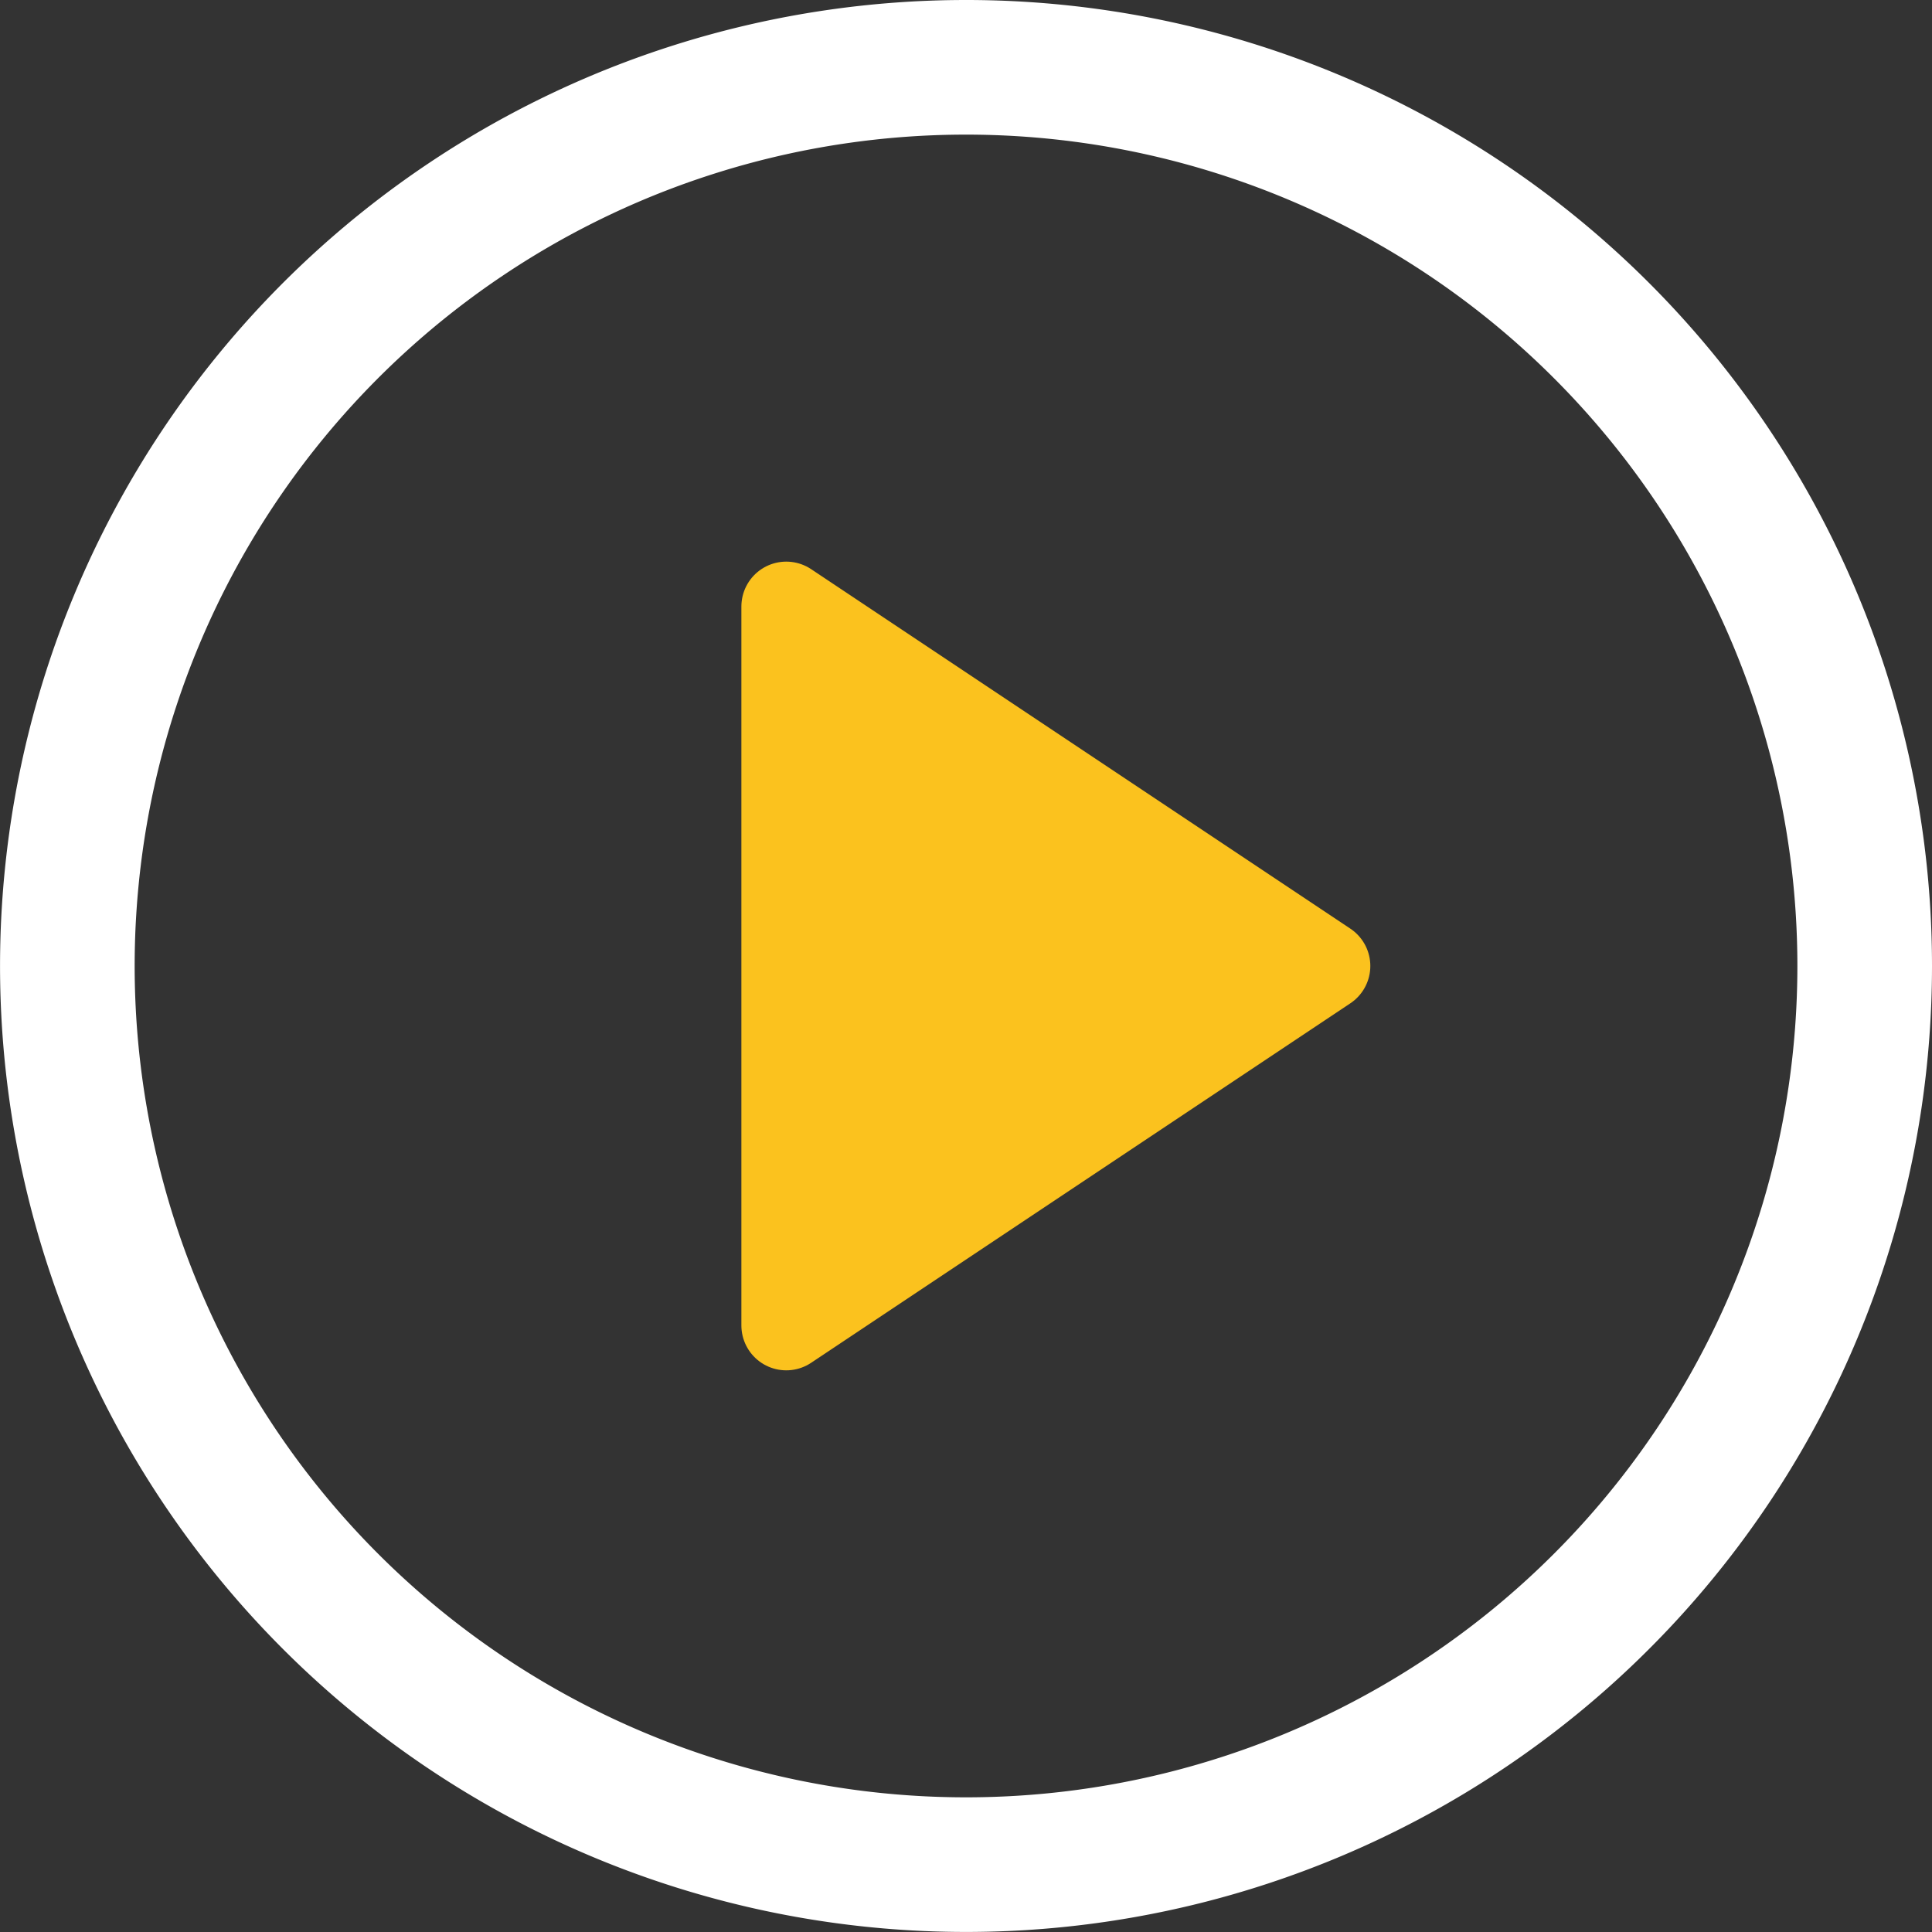 <svg xmlns="http://www.w3.org/2000/svg" width="43.055" height="43.055" viewBox="0 0 43.055 43.055"><rect x="0" y="0" width="43.055" height="43.055" fill="#333333" stroke="none"/><g transform="translate(1.5 1.5)"><path d="M43.055,23.027A20.027,20.027,0,1,1,23.027,3,20.027,20.027,0,0,1,43.055,23.027Z" transform="translate(-3 -3)" fill="none" stroke="#fff" stroke-linecap="round" stroke-linejoin="round" stroke-width="3"/><path d="M15,12l12.016,8.011L15,28.022Z" transform="translate(1.022 0.016)" fill="#fbc21e" stroke="#fbc21e" stroke-linecap="round" stroke-linejoin="round" stroke-width="2"/></g></svg>